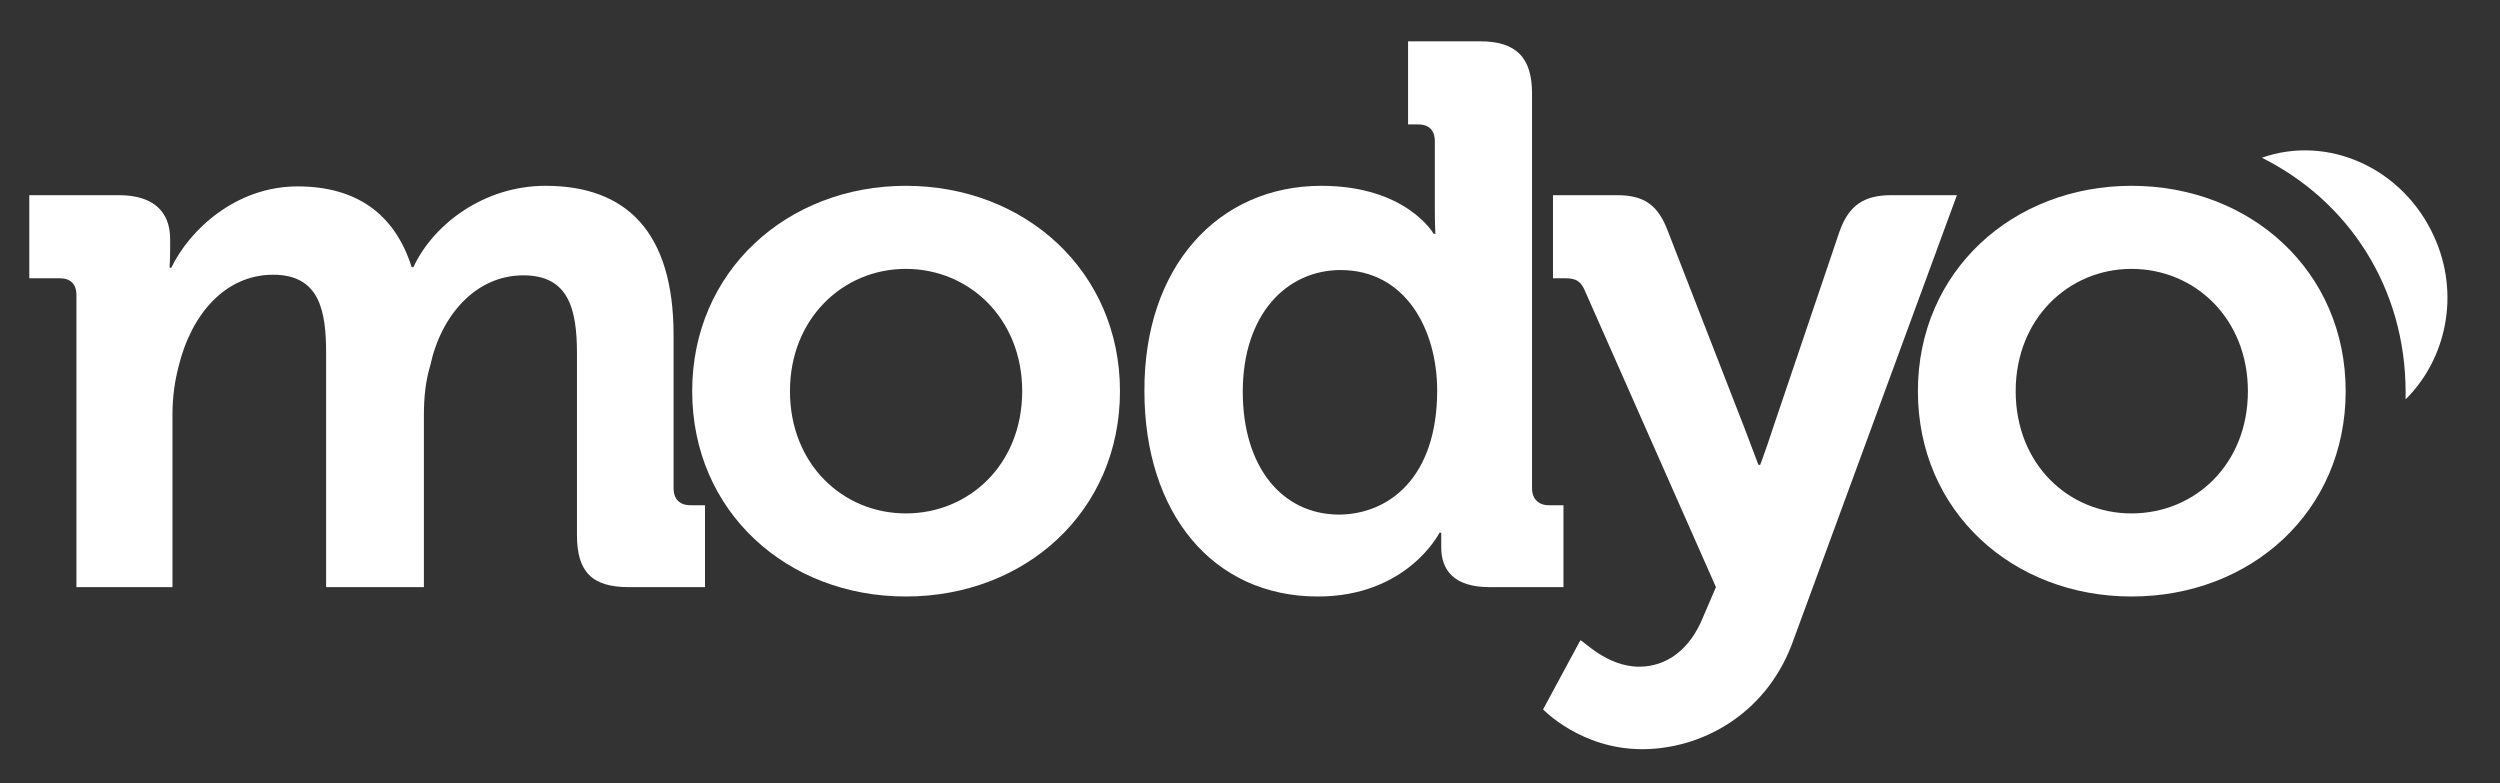 <svg width="150" height="47" viewBox="0 0 150 47" fill="none" xmlns="http://www.w3.org/2000/svg">
<rect x="0" y="0" width="150" height="47" fill="#333333" stroke="none"/>
<path d="M146.048 14.203C144.197 10.096 139.693 8.06 135.712 9.464C140.915 12.062 144.337 17.257 144.337 23.54C144.337 23.68 144.337 23.82 144.337 23.961C146.782 21.539 147.62 17.643 146.048 14.203Z" fill="white"/>
<path d="M4.586 17.713C4.586 17.011 4.202 16.695 3.574 16.695H1.758V11.711H7.135C9.196 11.711 10.208 12.693 10.208 14.343V15.045C10.208 15.537 10.173 16.063 10.173 16.063H10.278C11.396 13.746 14.189 11.184 17.856 11.184C21.383 11.184 23.688 12.834 24.7 16.028H24.805C25.992 13.466 29.03 11.149 32.732 11.149C37.586 11.149 40.414 13.922 40.414 20.1V29.296C40.414 29.928 40.764 30.314 41.427 30.314H42.3V35.228H37.725C35.526 35.228 34.618 34.316 34.618 32.104V21.223C34.618 18.555 34.129 16.52 31.405 16.52C28.507 16.52 26.446 18.977 25.818 21.925C25.538 22.838 25.434 23.82 25.434 24.909V35.228H19.567V21.188C19.567 18.661 19.183 16.484 16.389 16.484C13.456 16.484 11.466 18.941 10.732 21.925C10.488 22.838 10.348 23.82 10.348 24.873V35.228H4.586V17.713Z" fill="white"/>
<path d="M54.348 11.149C61.506 11.149 67.198 16.274 67.198 23.469C67.198 30.7 61.506 35.79 54.348 35.79C47.224 35.79 41.532 30.7 41.532 23.469C41.532 16.274 47.224 11.149 54.348 11.149ZM54.348 30.805C58.154 30.805 61.332 27.857 61.332 23.469C61.332 19.117 58.154 16.133 54.348 16.133C50.576 16.133 47.398 19.117 47.398 23.469C47.398 27.857 50.576 30.805 54.348 30.805Z" fill="white"/>
<path d="M79.281 11.149C84.379 11.149 86.02 14.027 86.02 14.027H86.125C86.125 14.027 86.09 13.431 86.09 12.658V8.481C86.09 7.779 85.706 7.463 85.077 7.463H84.484V2.479H88.814C90.979 2.479 91.922 3.462 91.922 5.603V29.296C91.922 29.928 92.306 30.314 92.934 30.314H93.808V35.228H89.373C87.243 35.228 86.474 34.21 86.474 32.841C86.474 32.35 86.474 31.964 86.474 31.964H86.37C86.37 31.964 84.449 35.79 79.071 35.79C72.751 35.79 68.665 30.77 68.665 23.469C68.63 15.993 73.1 11.149 79.281 11.149ZM86.23 23.434C86.23 19.784 84.344 16.203 80.433 16.203C77.22 16.203 74.566 18.836 74.566 23.505C74.566 27.997 76.906 30.876 80.363 30.876C83.366 30.841 86.23 28.629 86.23 23.434Z" fill="white"/>
<path d="M98.347 40.002C99.953 40.002 101.385 39.019 102.188 37.018L102.957 35.228L95.134 17.537C94.855 16.835 94.541 16.695 93.877 16.695H93.179V11.711H97.02C98.661 11.711 99.499 12.307 100.093 13.922L104.668 25.681C105.122 26.874 105.506 27.892 105.506 27.892H105.611C105.611 27.892 105.995 26.874 106.379 25.681L110.36 13.922C110.918 12.307 111.861 11.711 113.468 11.711H117.414L107.496 38.703C105.855 42.95 102.014 44.951 98.522 44.951C94.855 44.951 92.585 42.564 92.585 42.564L94.82 38.422C94.96 38.387 96.391 40.002 98.347 40.002Z" fill="white"/>
<path d="M127.89 11.149C135.048 11.149 140.74 16.274 140.74 23.469C140.74 30.7 135.048 35.79 127.89 35.79C120.766 35.79 115.074 30.7 115.074 23.469C115.074 16.274 120.766 11.149 127.89 11.149ZM127.89 30.805C131.696 30.805 134.874 27.857 134.874 23.469C134.874 19.117 131.696 16.133 127.89 16.133C124.118 16.133 120.941 19.117 120.941 23.469C120.941 27.857 124.118 30.805 127.89 30.805Z" fill="white"/>
</svg>
